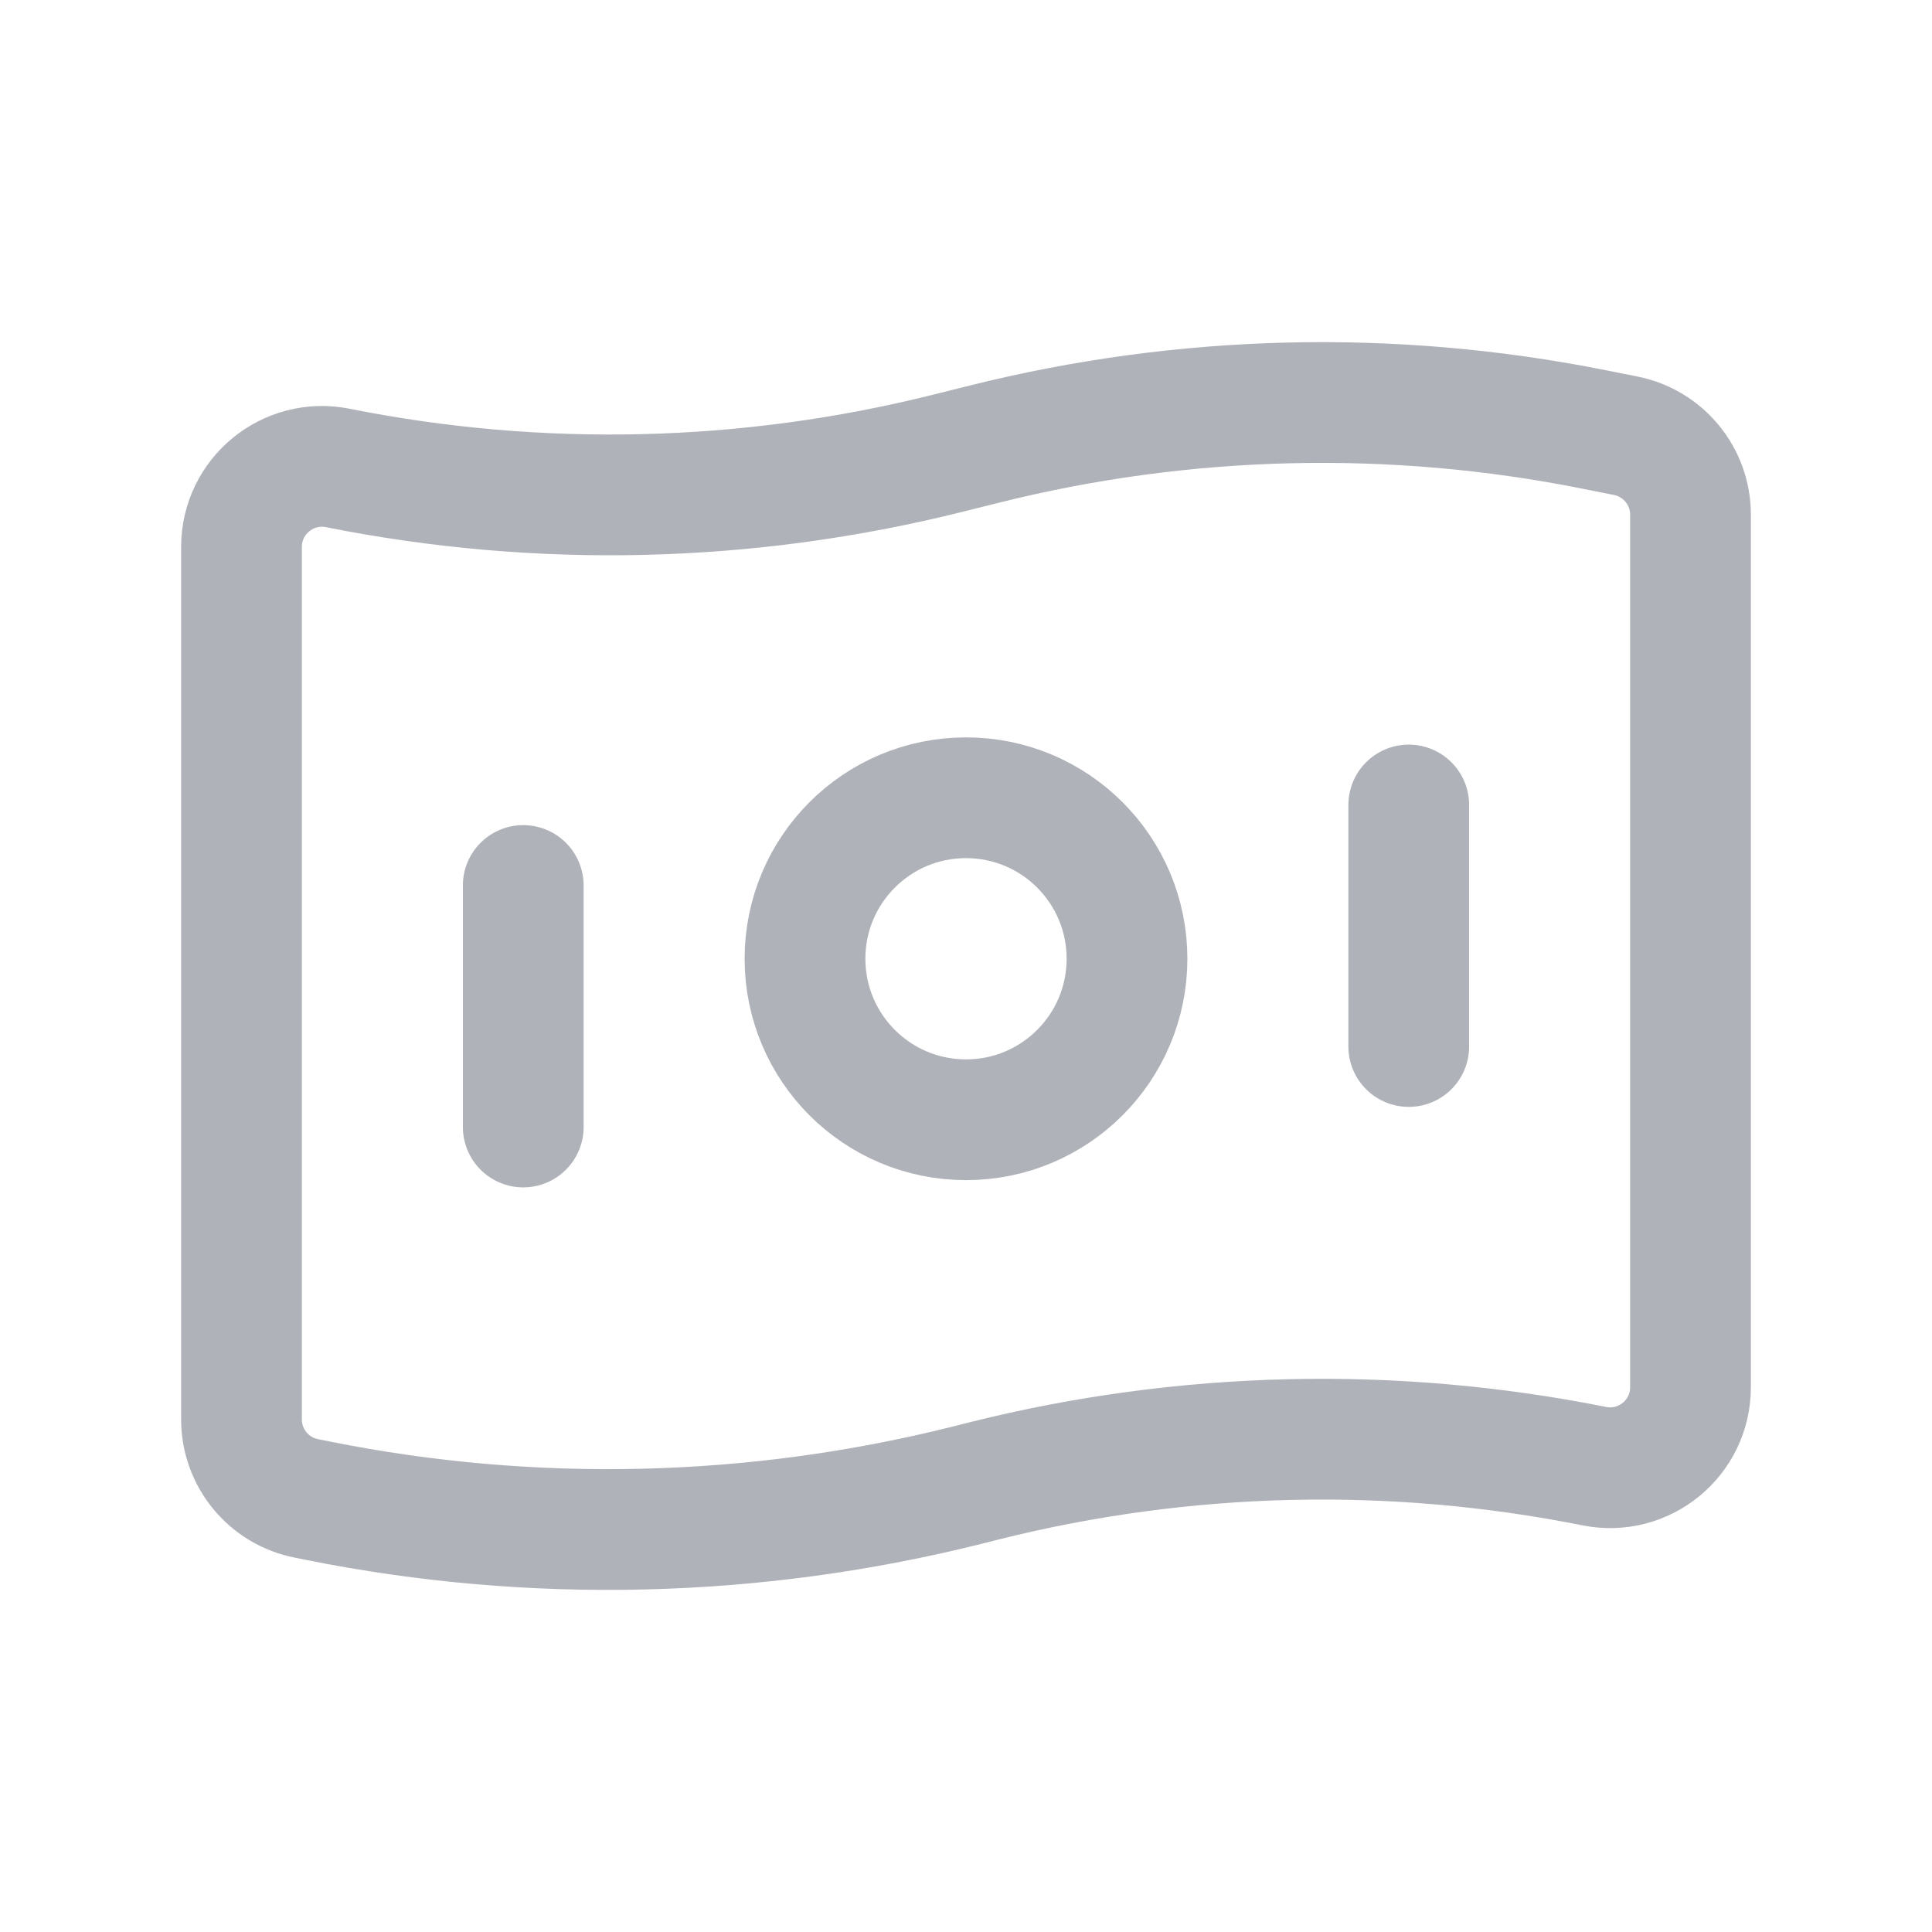 <svg width="24" height="24" viewBox="0 0 24 24" fill="none" xmlns="http://www.w3.org/2000/svg">
<path fill-rule="evenodd" clip-rule="evenodd" d="M12 13.91C13.105 13.91 14 13.015 14 11.91C14 10.805 13.105 9.91 12 9.91C10.895 9.91 10 10.805 10 11.91C10 13.015 10.895 13.91 12 13.91Z" stroke="#B0B2B9" stroke-width="1.5" stroke-linecap="round" stroke-linejoin="round"/>
<path d="M6.5 14V11" stroke="#B0B2B9" stroke-width="1.5" stroke-linecap="round" stroke-linejoin="round"/>
<path d="M17.5 13V10" stroke="#B0B2B9" stroke-width="1.5" stroke-linecap="round" stroke-linejoin="round"/>
<path fill-rule="evenodd" clip-rule="evenodd" d="M19.804 18.213V18.213C17.299 17.712 14.715 17.774 12.237 18.393L12 18.453C9.366 19.111 6.619 19.177 3.957 18.644L3.804 18.613C3.336 18.52 3 18.109 3 17.633V6.794C3 6.163 3.577 5.69 4.196 5.813V5.813C6.701 6.314 9.285 6.252 11.763 5.633L12.236 5.515C14.714 4.896 17.299 4.834 19.803 5.335L20.195 5.413C20.664 5.507 21 5.917 21 6.394V17.233C21 17.864 20.423 18.337 19.804 18.213V18.213Z" stroke="#B0B2B9" stroke-width="1.5" stroke-linecap="round" stroke-linejoin="round"/>
</svg>
